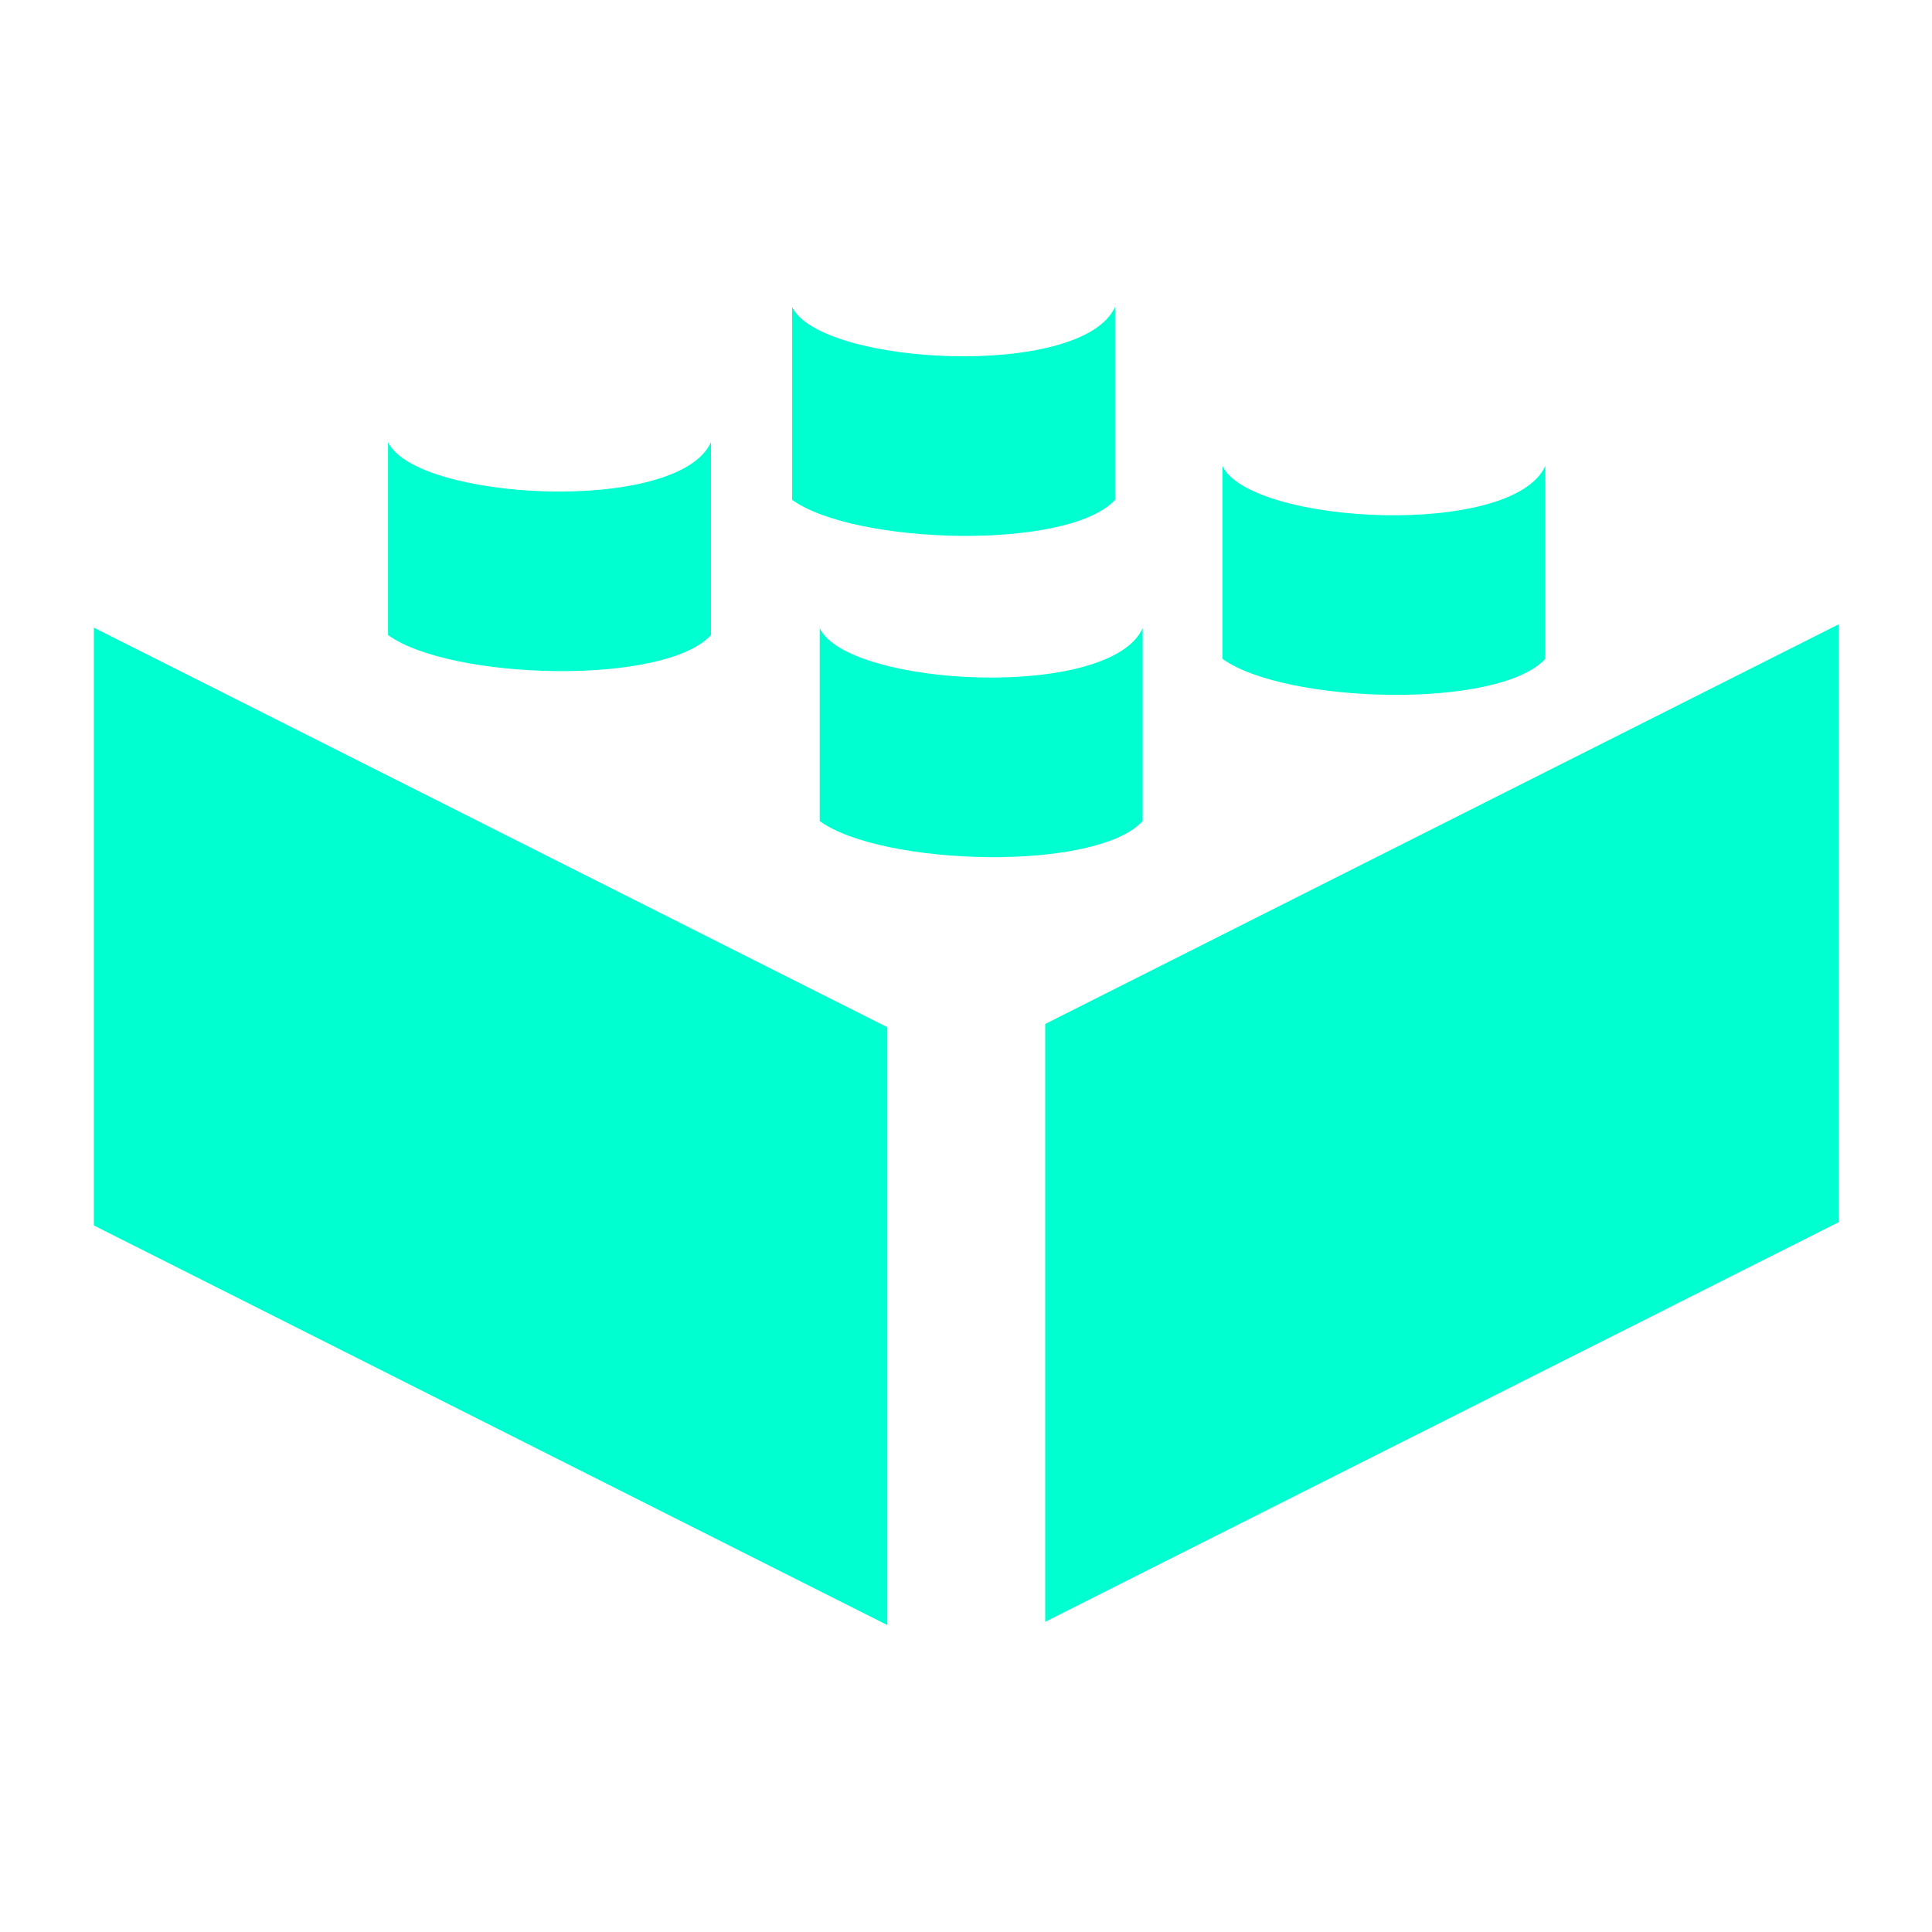 <?xml version="1.0" encoding="UTF-8"?>
<!DOCTYPE svg PUBLIC "-//W3C//DTD SVG 1.1//EN" "http://www.w3.org/Graphics/SVG/1.1/DTD/svg11.dtd">
<svg xmlns="http://www.w3.org/2000/svg" xml:space="preserve" width="7cm" height="7cm" shape-rendering="geometricPrecision" text-rendering="geometricPrecision" image-rendering="optimizeQuality" fill-rule="evenodd" clip-rule="evenodd" viewBox="0 0 7 7" xmlns:xlink="http://www.w3.org/1999/xlink">
  <path fill="#00FFD0" d="M1.406 1.602c0.101,0.213 1.052,0.263 1.17,0l0 0.699c-0.17,0.185 -0.944,0.163 -1.17,0l0 -0.699zm1.464 -0.49c0.101,0.213 1.052,0.263 1.17,0l0 0.699c-0.17,0.185 -0.944,0.163 -1.17,0l0 -0.699zm1.559 0.576c0.101,0.213 1.052,0.263 1.17,0l0 0.699c-0.17,0.185 -0.944,0.163 -1.17,0l0 -0.699zm-1.459 0.588c0.101,0.213 1.052,0.263 1.17,0l0 0.699c-0.17,0.185 -0.944,0.163 -1.17,0l0 -0.699zm0.245 1.446l-0 2.166 -2.875 -1.448 0 -2.166 2.875 1.448zm3.447 0.706l-0 -2.166 -2.875 1.448 0 2.166 2.875 -1.448z" />
</svg>
